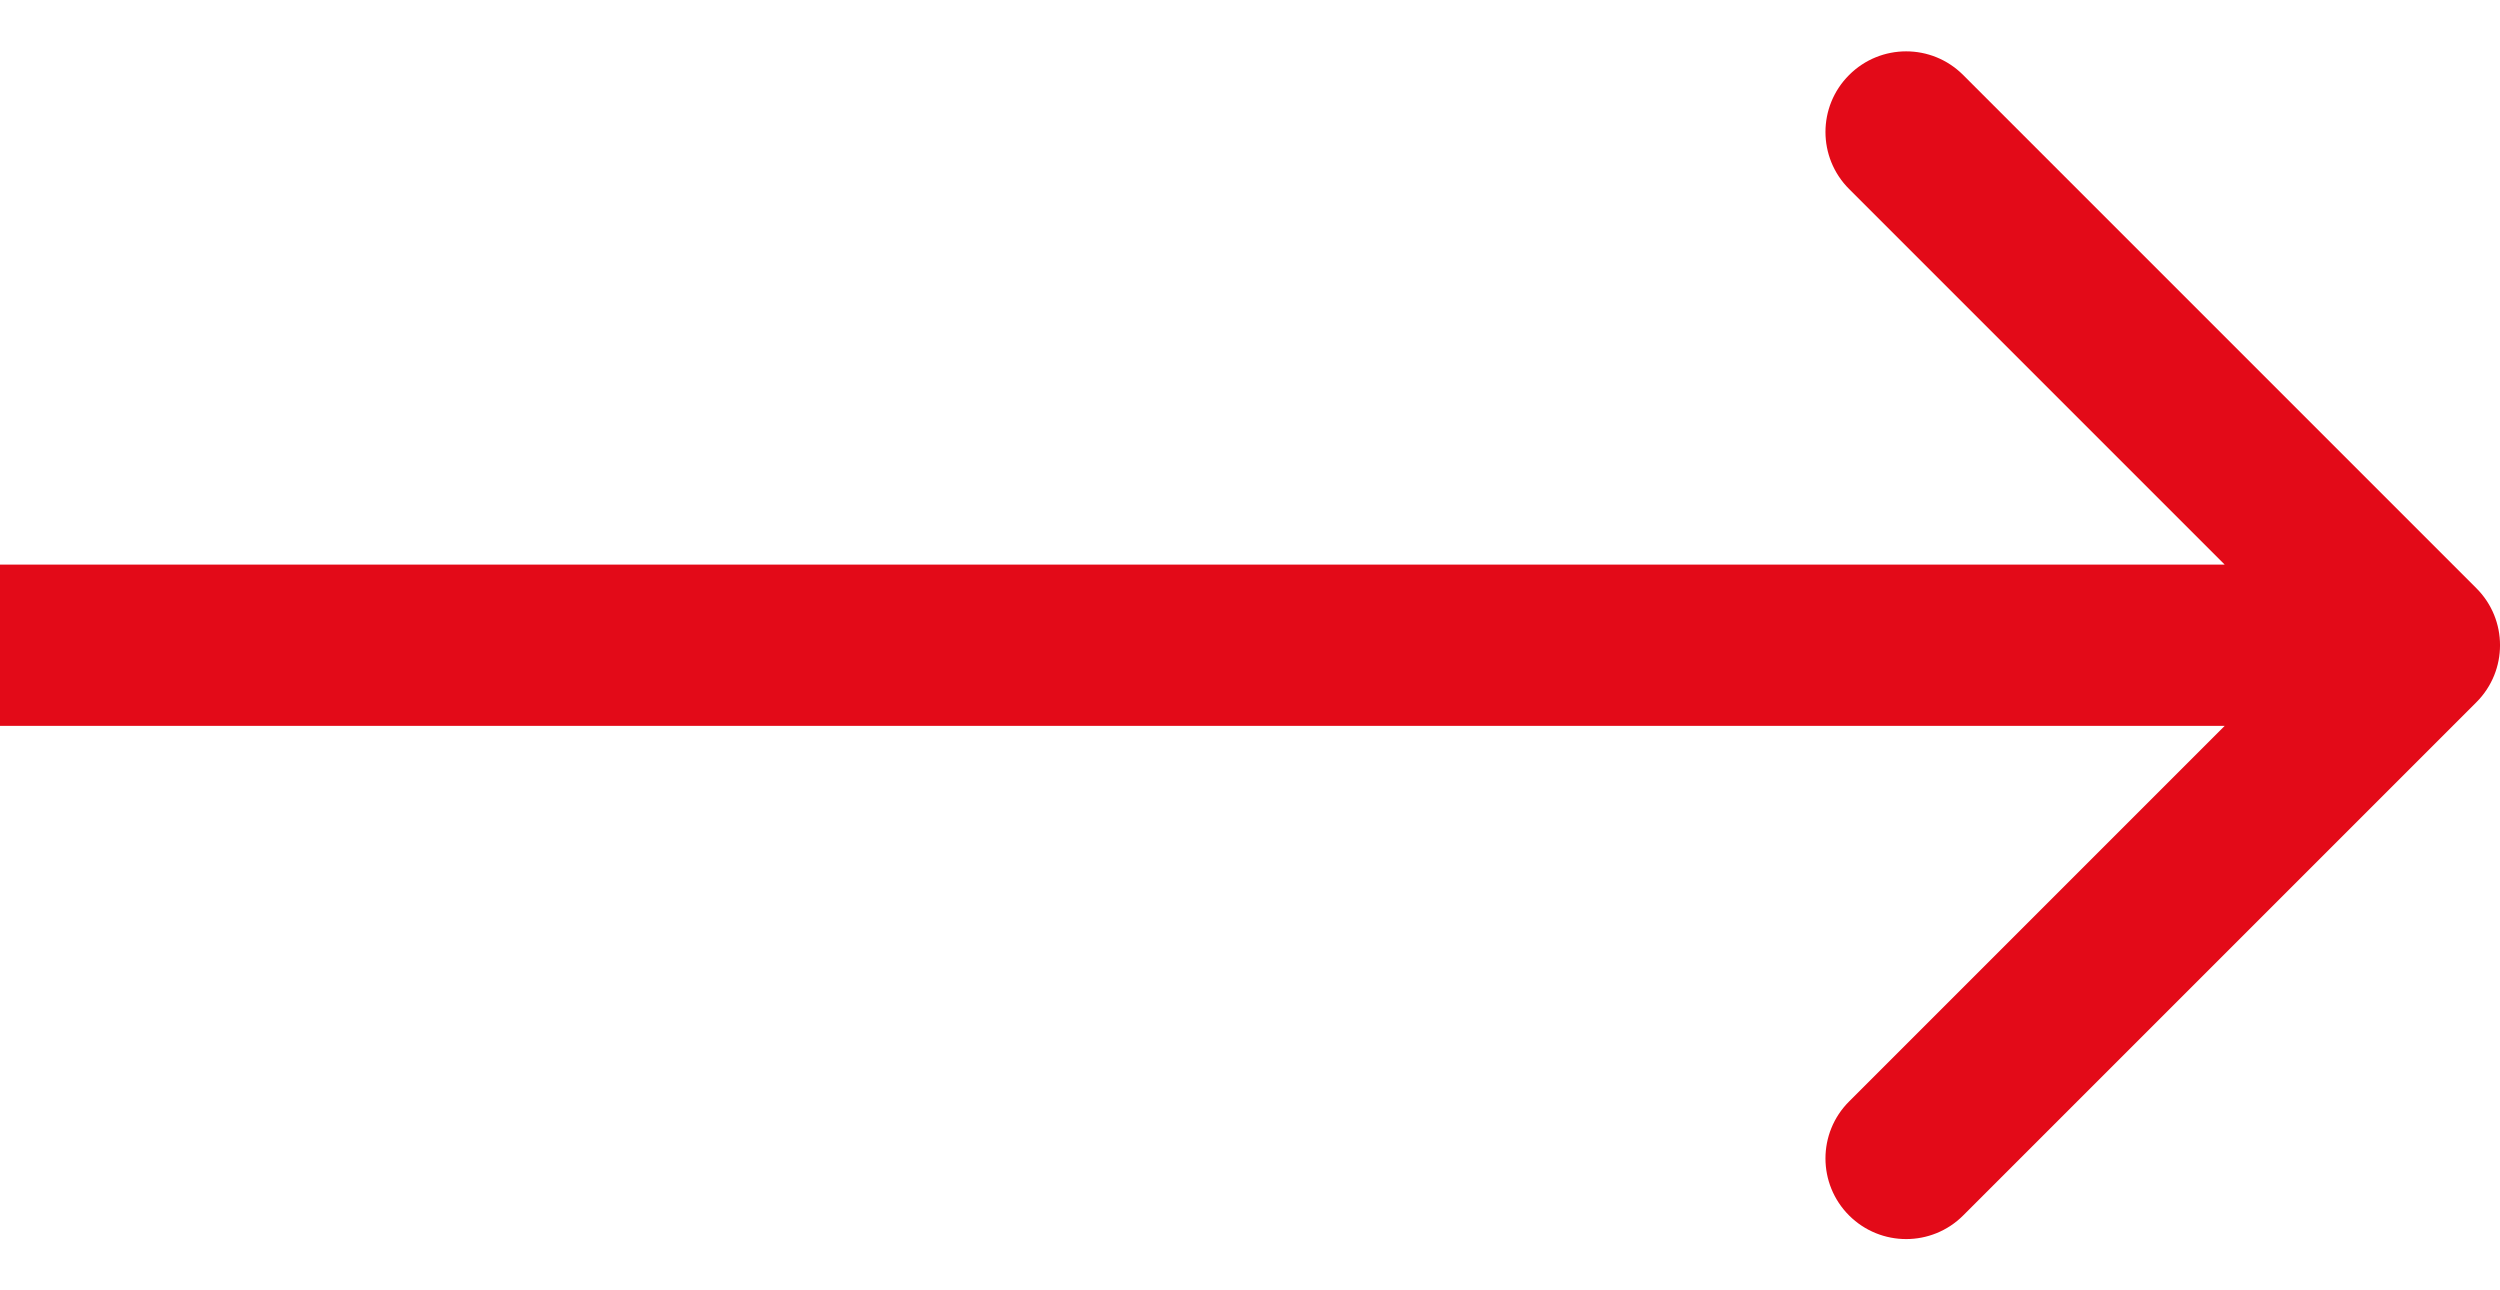 <svg width="31" height="16" viewBox="0 0 31 16" fill="none" xmlns="http://www.w3.org/2000/svg">
<path fill-rule="evenodd" clip-rule="evenodd" d="M24.343 0.93L30.707 7.294C31.098 7.684 31.098 8.317 30.707 8.708L24.343 15.072C23.953 15.462 23.32 15.462 22.929 15.072C22.538 14.681 22.538 14.048 22.929 13.658L27.586 9.001H0V7.001H27.586L22.929 2.344C22.538 1.953 22.538 1.32 22.929 0.93C23.32 0.539 23.953 0.539 24.343 0.93Z" fill="#E30A18"/>
</svg>
